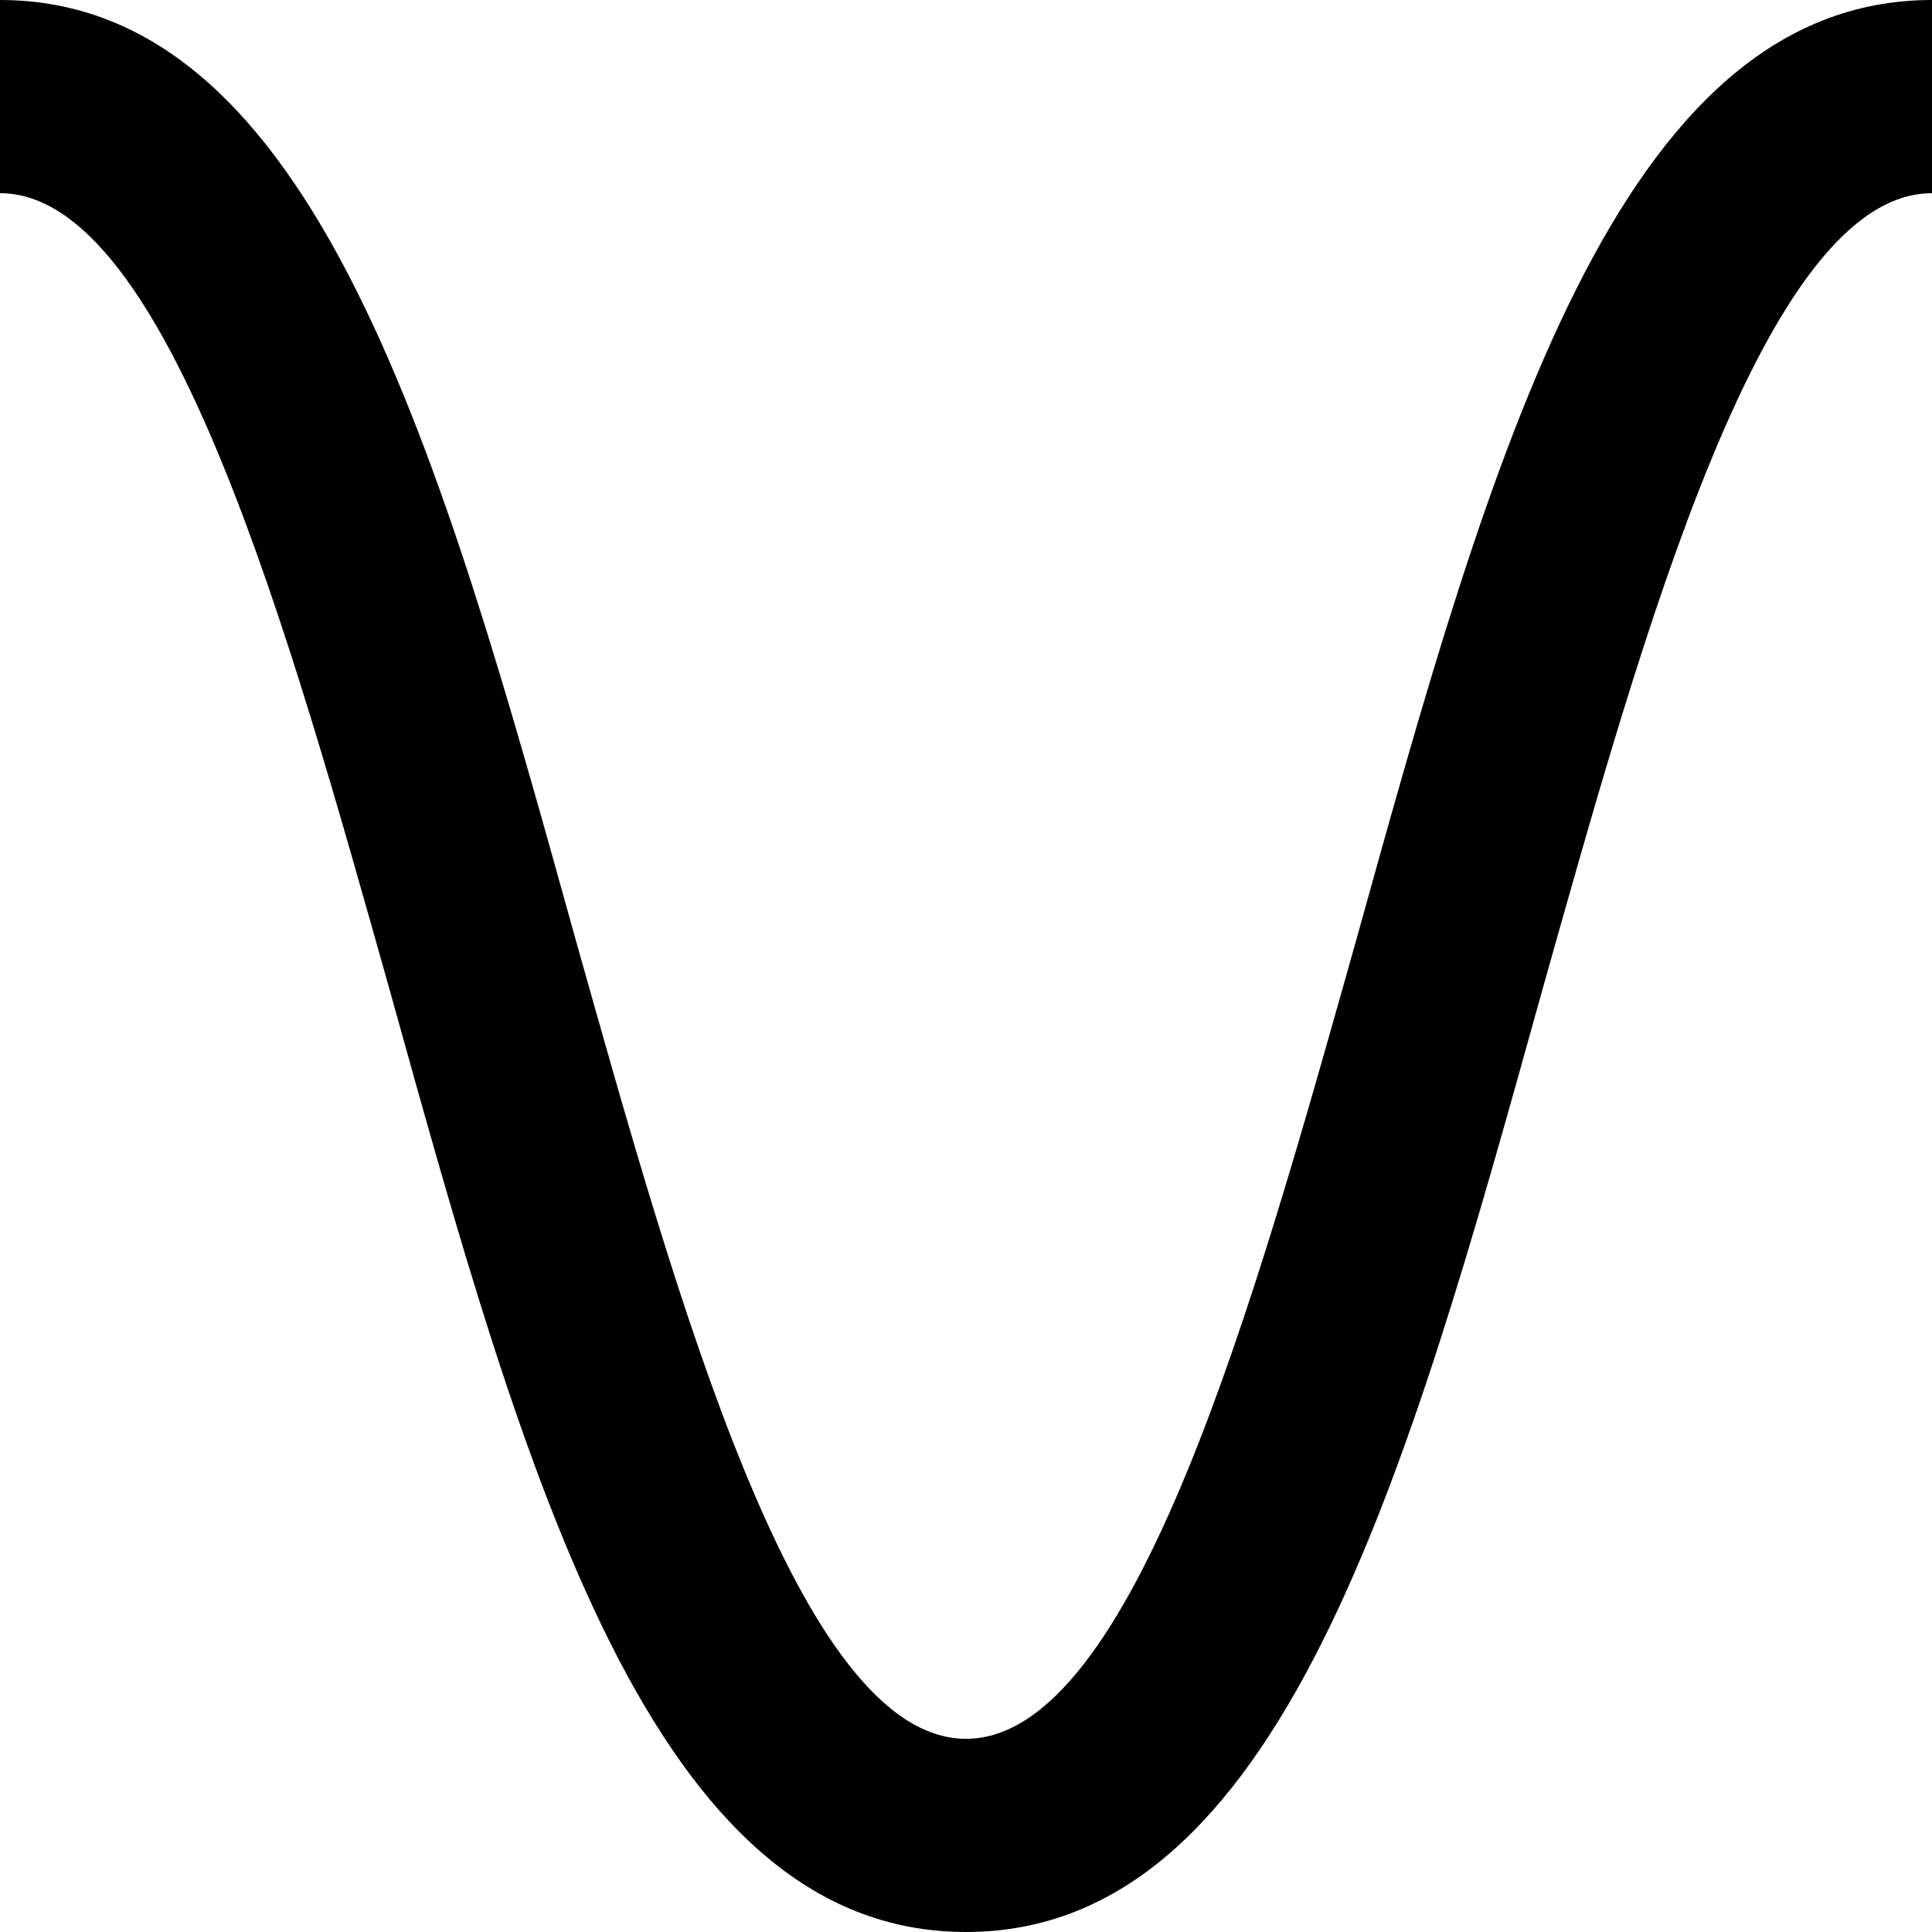 <?xml version="1.0" encoding="UTF-8"?><!DOCTYPE svg PUBLIC "-//W3C//DTD SVG 1.1//EN" "http://www.w3.org/Graphics/SVG/1.1/DTD/svg11.dtd"><svg xmlns="http://www.w3.org/2000/svg" xmlns:xlink="http://www.w3.org/1999/xlink" version="1.1" id="mdi-cosine-wave" width="24" height="24" viewBox="2 2 20 20"><path d="M22 2V4C20.26 4 19 8.58 17.96 12.27C16.57 17.27 15.26 22 12 22C8.74 22 7.43 17.27 6.04 12.27C5 8.58 3.74 4 2 4V2C5.26 2 6.57 6.73 7.96 11.73C9 15.42 10.26 20 12 20C13.74 20 15 15.42 16.04 11.73C17.43 6.73 18.74 2 22 2Z" /></svg>
